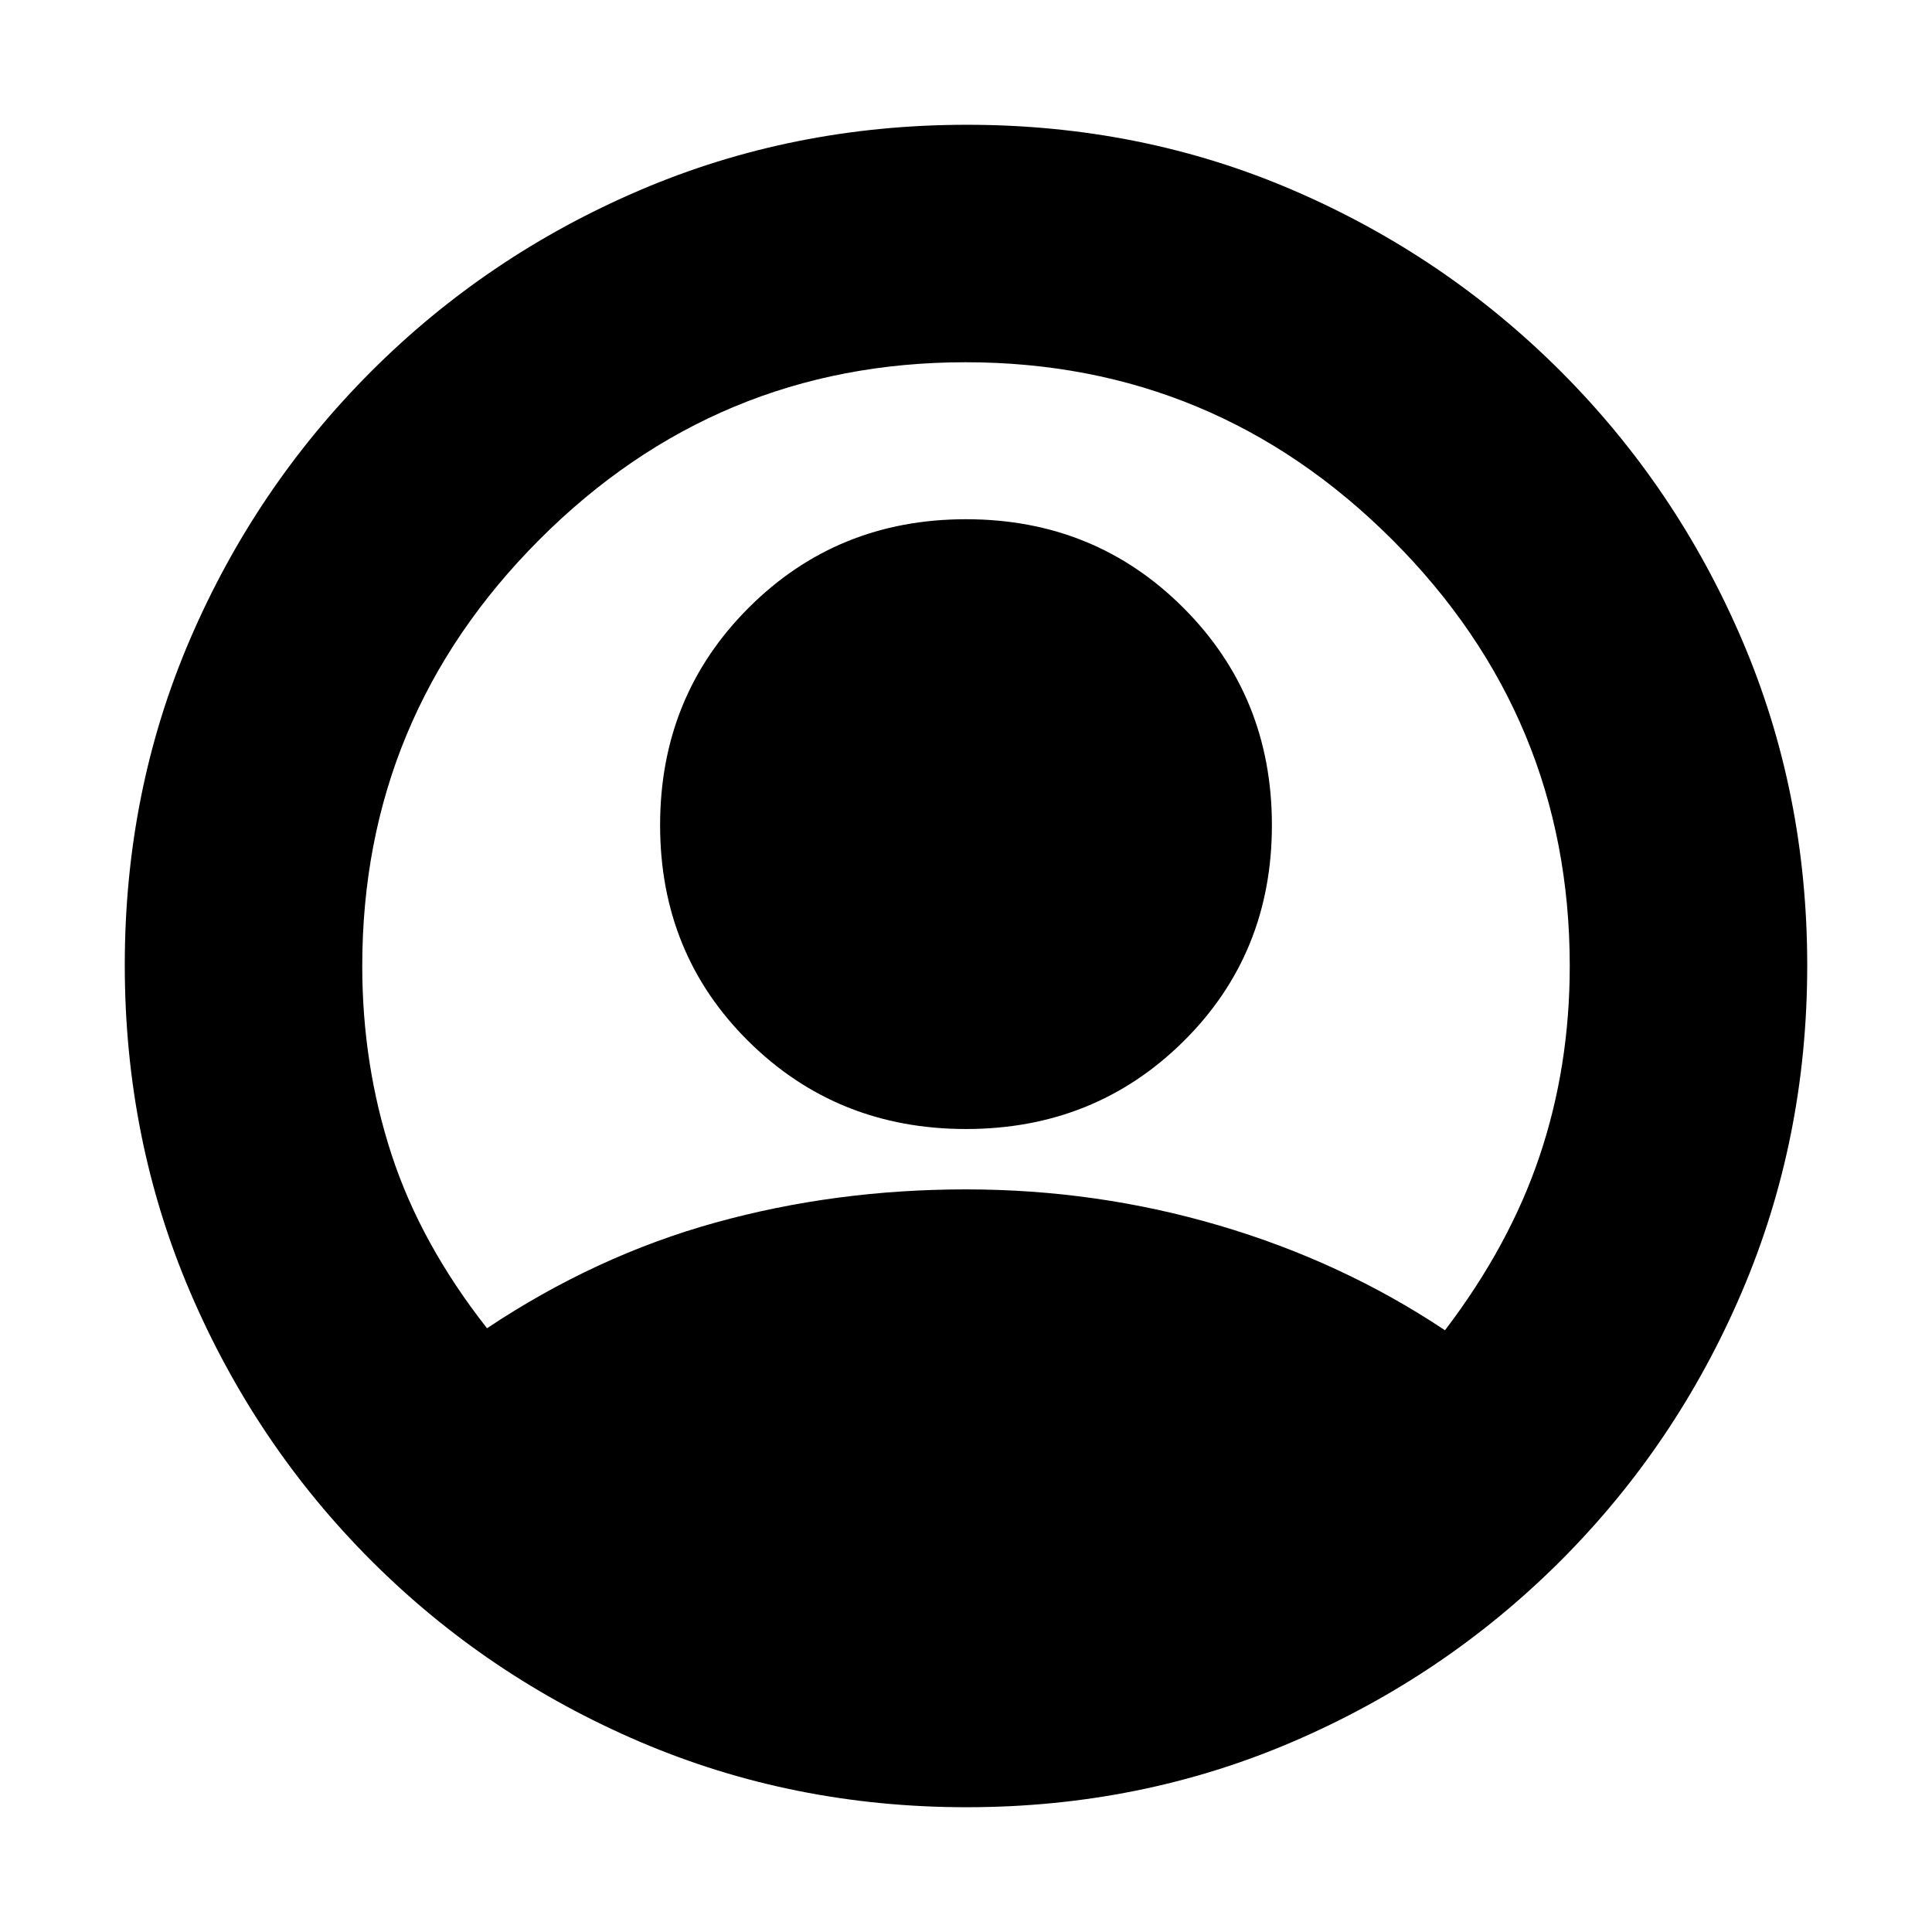 <svg xmlns="http://www.w3.org/2000/svg" height="20" viewBox="0 -960 960 960" width="20"><path d="M242-300q54-36 113.5-52.5T480-369q65 0 126 18t112 52q32-42 47-86.5t15-94.5q0-123.67-88.23-211.84-88.23-88.16-212-88.16T268-691.84Q180-603.67 180-480q0 49 14.5 93.5T242-300Zm238-99q-64 0-108-43.5T328-550q0-64 44-108t108-44q64 0 108 44t44 108q0 64-44 107.5T480-399Zm.28 337Q394-62 318-94.5t-133.5-90Q127-242 94.5-317.96 62-393.92 62-480.46T94.5-642.5q32.5-75.5 90-133t133.46-90q75.96-32.5 162.5-32.5t162.04 32.5q75.5 32.5 133 90t90 133.22q32.5 75.73 32.5 162Q898-394 865.5-318t-90 133.5Q718-127 642.28-94.5 566.55-62 480.28-62Z"/></svg>